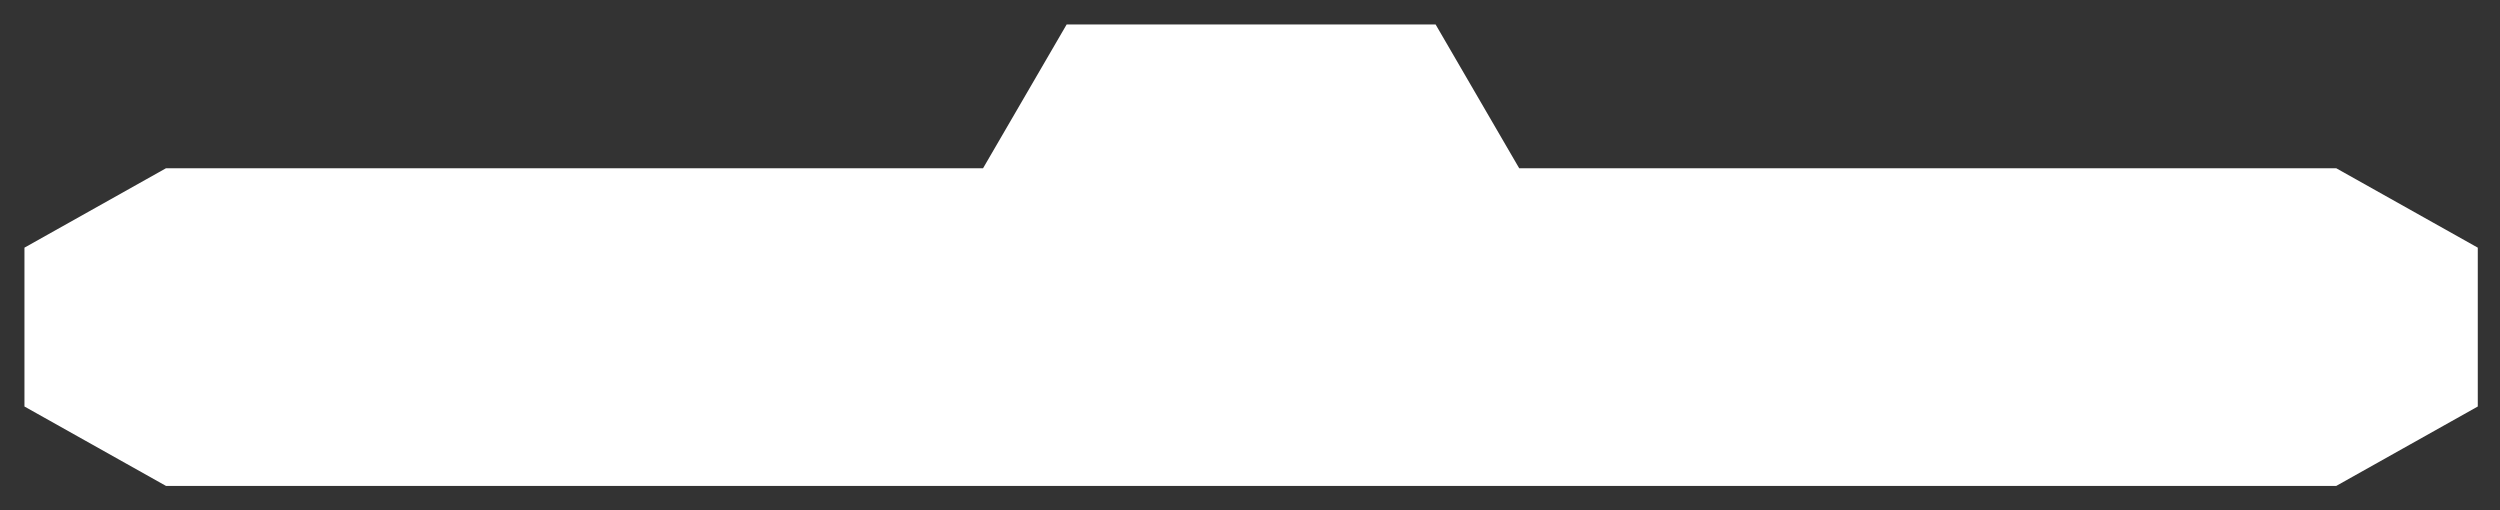 <?xml version="1.0" encoding="UTF-8" standalone="no"?>
<!-- Generator: Adobe Illustrator 16.0.3, SVG Export Plug-In . SVG Version: 6.00 Build 0)  -->

<svg
   xmlns:dc="http://purl.org/dc/elements/1.1/"
   xmlns:cc="http://creativecommons.org/ns#"
   xmlns:rdf="http://www.w3.org/1999/02/22-rdf-syntax-ns#"
   xmlns:svg="http://www.w3.org/2000/svg"
   xmlns="http://www.w3.org/2000/svg"
   xmlns:xlink="http://www.w3.org/1999/xlink"
   xmlns:sodipodi="http://sodipodi.sourceforge.net/DTD/sodipodi-0.dtd"
   xmlns:inkscape="http://www.inkscape.org/namespaces/inkscape"
   version="1.1"
   id="Layer_1"
   x="0px"
   y="0px"
   width="568.929px"
   height="116.145px"
   viewBox="-1 -1 568.929 116.145"
   enable-background="new -1 -1 568.929 116.145"
   xml:space="preserve"
   inkscape:version="0.91 r13725"
   sodipodi:docname="gen.svg"><rect x="-1" y="-1" width="568.929" height="116.145" fill="#333333" stroke="none"/><defs
     id="defs234"><linearGradient
       inkscape:collect="always"
       id="linearGradient5017"><stop
         style="stop-color:#000000;stop-opacity:1;"
         offset="0"
         id="stop5019" /><stop
         style="stop-color:#000000;stop-opacity:0;"
         offset="1"
         id="stop5021" /></linearGradient><linearGradient
       inkscape:collect="always"
       id="linearGradient5009"><stop
         style="stop-color:#000000;stop-opacity:1;"
         offset="0"
         id="stop5011" /><stop
         style="stop-color:#000000;stop-opacity:0;"
         offset="1"
         id="stop5013" /></linearGradient><linearGradient
       inkscape:collect="always"
       id="linearGradient5001"><stop
         style="stop-color:#000000;stop-opacity:1;"
         offset="0"
         id="stop5003" /><stop
         style="stop-color:#000000;stop-opacity:0;"
         offset="1"
         id="stop5005" /></linearGradient><linearGradient
       inkscape:collect="always"
       id="linearGradient4993"><stop
         style="stop-color:#000000;stop-opacity:1;"
         offset="0"
         id="stop4995" /><stop
         style="stop-color:#000000;stop-opacity:0;"
         offset="1"
         id="stop4997" /></linearGradient><linearGradient
       inkscape:collect="always"
       id="linearGradient4985"><stop
         style="stop-color:#000000;stop-opacity:1;"
         offset="0"
         id="stop4987" /><stop
         style="stop-color:#000000;stop-opacity:0;"
         offset="1"
         id="stop4989" /></linearGradient><linearGradient
       inkscape:collect="always"
       id="linearGradient4977"><stop
         style="stop-color:#000000;stop-opacity:1;"
         offset="0"
         id="stop4979" /><stop
         style="stop-color:#000000;stop-opacity:0;"
         offset="1"
         id="stop4981" /></linearGradient><linearGradient
       inkscape:collect="always"
       id="linearGradient4969"><stop
         style="stop-color:#000000;stop-opacity:1;"
         offset="0"
         id="stop4971" /><stop
         style="stop-color:#000000;stop-opacity:0;"
         offset="1"
         id="stop4973" /></linearGradient><linearGradient
       inkscape:collect="always"
       xlink:href="#linearGradient4969"
       id="linearGradient4975"
       x1="461.914"
       y1="73.433"
       x2="534.207"
       y2="73.433"
       gradientUnits="userSpaceOnUse" /><linearGradient
       inkscape:collect="always"
       xlink:href="#linearGradient4977"
       id="linearGradient4983"
       x1="433.251"
       y1="73.433"
       x2="451.513"
       y2="73.433"
       gradientUnits="userSpaceOnUse" /><linearGradient
       inkscape:collect="always"
       xlink:href="#linearGradient4985"
       id="linearGradient4991"
       x1="350.558"
       y1="73.433"
       x2="422.851"
       y2="73.433"
       gradientUnits="userSpaceOnUse" /><linearGradient
       inkscape:collect="always"
       xlink:href="#linearGradient4993"
       id="linearGradient4999"
       x1="272.915"
       y1="73.433"
       x2="339.673"
       y2="73.433"
       gradientUnits="userSpaceOnUse" /><linearGradient
       inkscape:collect="always"
       xlink:href="#linearGradient5001"
       id="linearGradient5007"
       x1="191.86"
       y1="73.519"
       x2="260.669"
       y2="73.519"
       gradientUnits="userSpaceOnUse" /><linearGradient
       inkscape:collect="always"
       xlink:href="#linearGradient5009"
       id="linearGradient5015"
       x1="113.66"
       y1="73.54"
       x2="180.047"
       y2="73.54"
       gradientUnits="userSpaceOnUse" /><linearGradient
       inkscape:collect="always"
       xlink:href="#linearGradient5017"
       id="linearGradient5023"
       x1="29.562"
       y1="73.55"
       x2="101.942"
       y2="73.55"
       gradientUnits="userSpaceOnUse" /></defs><sodipodi:namedview
     pagecolor="#ffffff"
     bordercolor="#666666"
     borderopacity="1"
     objecttolerance="10"
     gridtolerance="10"
     guidetolerance="10"
     inkscape:pageopacity="0"
     inkscape:pageshadow="2"
     inkscape:window-width="640"
     inkscape:window-height="480"
     id="namedview232"
     showgrid="false"
     inkscape:zoom="1.3199316"
     inkscape:cx="200.70203"
     inkscape:cy="68.288032"
     inkscape:current-layer="g3" /><g
     id="g3"><linearGradient
       id="path14_1_"
       gradientUnits="userSpaceOnUse"
       x1="308.144"
       y1="1410.964"
       x2="308.144"
       y2="1515.981"
       gradientTransform="matrix(1 0 0 1 -24.425 -1406.4)"><stop
         offset="0"
         style="stop-color:#D9DDE9"
         id="stop10" /><stop
         offset="0.39"
         style="stop-color:#777489"
         id="stop12" /><stop
         offset="0.98"
         style="stop-color:#D9DDE9"
         id="stop14" /></linearGradient><path
       id="path14"
       fill="url(#path14_1_)"
       d="M344.724,37.286L325.701,4.564h-0.252h-83.458h-0.25l-19.025,32.723H36.777   L4.565,55.36v36.148l32.212,18.072h493.885l32.211-18.072V55.36l-32.211-18.072L344.724,37.286L344.724,37.286z"
       style="fill:#ffffff;fill-opacity:1" /><path
       id="path16"
       fill="#202066"
       d="M309.46,13.469l-7.131,21.726h3.521l7.146-20.979c0.26-0.959,1.043-1.659,1.963-1.659   c0.931,0,1.713,0.7,1.974,1.659l6.041,17.746h-9.479v3.232H327.6l-7.132-21.726c-0.684-2.396-2.893-4.146-5.51-4.146   C312.351,9.321,310.146,11.071,309.46,13.469z M313.638,26.961l1.248-3.706l1.301,3.706H313.638z M313.121,16.323l-6.387,18.872   h4.117l2.643-7.822v3.697h8.295l-4.926-14.747c-0.25-0.821-0.996-3.182-1.873-3.182C314.109,13.141,313.363,15.501,313.121,16.323   L313.121,16.323z M290.572,13.438h12.344v-3.53h-12.639c-3.408,0-6.172,2.771-6.172,6.18v12.936c0,3.409,2.764,6.172,6.172,6.172   h12.639V18.726h-9.992v3.234h6.461v9.702h-8.813c-1.627,0-2.936-1.315-2.936-2.938v-12.35   C287.634,14.755,288.945,13.438,290.572,13.438z M292.923,22.844v3.531h2.055v0.882h-2.055c-0.486,0-0.883-0.396-0.883-0.882   v-7.648c0-0.486,0.396-0.883,0.883-0.883h9.992V14.32h-11.461c-1.627,0-2.945,1.316-2.945,2.938v10.585   c0,1.622,1.318,2.938,2.945,2.938h7.055v-7.938L292.923,22.844L292.923,22.844z M270.292,13.438h12.344v-3.53h-12.641   c-3.408,0-6.17,2.771-6.17,6.18v12.792c0,3.408,2.762,6.179,6.17,6.179h12.641v-3.531h-12.344c-1.621,0-2.938-1.314-2.938-2.938   V16.376C267.354,14.755,268.671,13.438,270.292,13.438L270.292,13.438z M279.987,21.961v-3.234h-8.227   c0-0.486,0.395-0.883,0.883-0.883h9.992V14.32h-11.461c-1.621,0-2.936,1.316-2.936,2.938v4.703H279.987L279.987,21.961z    M279.987,23.14v3.234h-8.227c0,0.485,0.395,0.882,0.883,0.882h9.992v3.522h-11.461c-1.621,0-2.936-1.314-2.936-2.938v-4.703   L279.987,23.14L279.987,23.14z M249.784,27.547h-7.412v3.233h11.314h0.145c2.123-0.076,3.82-1.827,3.82-3.966   c0-2.189-1.773-3.972-3.965-3.972h-4.459c-1.803-0.686-3.334-2.474-3.334-4.559c0-2.679,2.467-4.848,5.145-4.848h11.027V9.907   h-11.469c-4.541,0-8.225,3.69-8.225,8.233c0,4.55,3.979,8.234,8.521,8.234v-0.038l0.023,0.038h2.625   c0.32,0,0.586,0.259,0.586,0.586c0,0.326-0.268,0.586-0.586,0.586H249.784L249.784,27.547z M254.646,17.554h7.42V14.32H250.75   h-0.152c-2.123,0.076-3.818,1.827-3.818,3.966c0,2.198,1.779,3.973,3.973,3.973h4.459c1.803,0.692,3.326,2.473,3.326,4.558   c0,2.68-2.465,4.849-5.146,4.849h-11.018v3.53h11.459c4.545,0,8.234-3.683,8.234-8.232c0-4.543-3.979-8.234-8.523-8.234v0.046   l-0.029-0.045h-2.619c-0.328,0-0.586-0.259-0.586-0.586c0-0.319,0.258-0.586,0.586-0.586L254.646,17.554L254.646,17.554z"
       style="fill-opacity:1;fill:#ffffff" /><g
       id="g18"
       style="fill-opacity:1;fill:#ffffff"><linearGradient
         id="polygon37_2_"
         gradientUnits="userSpaceOnUse"
         x1="220.795"
         y1="1450.026"
         x2="270.307"
         y2="1499.537"
         gradientTransform="matrix(1 0 0 1 -24.425 -1406.4)"
         style="fill-opacity:1;fill:url(#linearGradient5007)"><stop
           offset="0"
           style="stop-color:#D9DDE9;fill-opacity:1;fill:url(#linearGradient5007)"
           id="stop21" /><stop
           offset="0.39"
           style="stop-color:#777489;fill-opacity:1;fill:url(#linearGradient5007)"
           id="stop23" /><stop
           offset="0.98"
           style="stop-color:#D9DDE9;fill-opacity:1;fill:url(#linearGradient5007)"
           id="stop25" /></linearGradient><polygon
         id="polygon37"
         fill="url(#polygon37_2_)"
         points="260.669,47.433 260.669,99.606 243.101,99.606 243.101,80.333     209.429,61.171 209.429,99.606 191.86,99.606 191.86,47.433 210.161,47.433 243.101,66.173 243.101,47.433   "
         style="fill-opacity:1;fill:#ffffff" /><linearGradient
         id="polygon37_3_"
         gradientUnits="userSpaceOnUse"
         x1="221.69"
         y1="1450.804"
         x2="269.721"
         y2="1498.835"
         gradientTransform="matrix(1 0 0 1 -24.425 -1406.4)"
         style="fill-opacity:1;fill:url(#linearGradient5007)"><stop
           offset="0"
           style="stop-color:#000000;fill-opacity:1;fill:url(#linearGradient5007)"
           id="stop29" /><stop
           offset="0.11"
           style="stop-color:#181C4E;fill-opacity:1;fill:url(#linearGradient5007)"
           id="stop31" /><stop
           offset="0.22"
           style="stop-color:#181818;fill-opacity:1;fill:url(#linearGradient5007)"
           id="stop33" /><stop
           offset="0.34"
           style="stop-color:#181C4E;fill-opacity:1;fill:url(#linearGradient5007)"
           id="stop35" /><stop
           offset="0.47"
           style="stop-color:#000000;fill-opacity:1;fill:url(#linearGradient5007)"
           id="stop37" /><stop
           offset="0.59"
           style="stop-color:#181C4E;fill-opacity:1;fill:url(#linearGradient5007)"
           id="stop39" /><stop
           offset="0.72"
           style="stop-color:#000000;fill-opacity:1;fill:url(#linearGradient5007)"
           id="stop41" /><stop
           offset="0.84"
           style="stop-color:#181C4E;fill-opacity:1;fill:url(#linearGradient5007)"
           id="stop43" /><stop
           offset="0.98"
           style="stop-color:#000000;fill-opacity:1;fill:url(#linearGradient5007)"
           id="stop45" /></linearGradient></g><g
       id="g48"
       style="fill-opacity:1;fill:#ffffff"><linearGradient
         id="rect58_2_"
         gradientUnits="userSpaceOnUse"
         x1="449.509"
         y1="1461.434"
         x2="499.751"
         y2="1514.88"
         gradientTransform="matrix(1 0 0 1 -24.425 -1406.4)"
         style="fill-opacity:1;fill:url(#linearGradient4983)"><stop
           offset="0"
           style="stop-color:#D9DDE9;fill-opacity:1;fill:url(#linearGradient4983)"
           id="stop51" /><stop
           offset="0.39"
           style="stop-color:#777489;fill-opacity:1;fill:url(#linearGradient4983)"
           id="stop53" /><stop
           offset="0.98"
           style="stop-color:#D9DDE9;fill-opacity:1;fill:url(#linearGradient4983)"
           id="stop55" /></linearGradient><rect
         id="rect58"
         x="433.251"
         y="47.179"
         fill="url(#rect58_2_)"
         width="18.262"
         height="52.509"
         style="fill-opacity:1;fill:#ffffff" /><linearGradient
         id="rect58_3_"
         gradientUnits="userSpaceOnUse"
         x1="450.21"
         y1="1462.18"
         x2="498.416"
         y2="1513.46"
         gradientTransform="matrix(1 0 0 1 -24.425 -1406.4)"
         style="fill-opacity:1;fill:url(#linearGradient4983)"><stop
           offset="0"
           style="stop-color:#000000;fill-opacity:1;fill:url(#linearGradient4983)"
           id="stop59" /><stop
           offset="0.11"
           style="stop-color:#181C4E;fill-opacity:1;fill:url(#linearGradient4983)"
           id="stop61" /><stop
           offset="0.22"
           style="stop-color:#181818;fill-opacity:1;fill:url(#linearGradient4983)"
           id="stop63" /><stop
           offset="0.34"
           style="stop-color:#181C4E;fill-opacity:1;fill:url(#linearGradient4983)"
           id="stop65" /><stop
           offset="0.47"
           style="stop-color:#000000;fill-opacity:1;fill:url(#linearGradient4983)"
           id="stop67" /><stop
           offset="0.59"
           style="stop-color:#181C4E;fill-opacity:1;fill:url(#linearGradient4983)"
           id="stop69" /><stop
           offset="0.72"
           style="stop-color:#000000;fill-opacity:1;fill:url(#linearGradient4983)"
           id="stop71" /><stop
           offset="0.84"
           style="stop-color:#181C4E;fill-opacity:1;fill:url(#linearGradient4983)"
           id="stop73" /><stop
           offset="0.98"
           style="stop-color:#000000;fill-opacity:1;fill:url(#linearGradient4983)"
           id="stop75" /></linearGradient></g><g
       id="g78"
       style="fill-opacity:1;fill:#ffffff"><linearGradient
         id="polygon79_2_"
         gradientUnits="userSpaceOnUse"
         x1="300.5"
         y1="1450.364"
         x2="350.308"
         y2="1500.173"
         gradientTransform="matrix(1 0 0 1 -24.425 -1406.4)"
         style="fill-opacity:1;fill:url(#linearGradient4999)"><stop
           offset="0"
           style="stop-color:#D9DDE9;fill-opacity:1;fill:url(#linearGradient4999)"
           id="stop81" /><stop
           offset="0.39"
           style="stop-color:#777489;fill-opacity:1;fill:url(#linearGradient4999)"
           id="stop83" /><stop
           offset="0.98"
           style="stop-color:#D9DDE9;fill-opacity:1;fill:url(#linearGradient4999)"
           id="stop85" /></linearGradient><polygon
         id="polygon79"
         fill="url(#polygon79_2_)"
         points="320.921,57.68 290.917,57.68 290.917,68.182 326.921,68.182     309.669,78.684 290.917,78.684 290.917,89.186 339.673,89.186 322.421,99.688 272.915,99.688 272.915,59.182 290.917,47.179     338.173,47.179   "
         style="fill-opacity:1;fill:#ffffff" /><linearGradient
         id="polygon79_3_"
         gradientUnits="userSpaceOnUse"
         x1="301.62"
         y1="1451.46"
         x2="349.578"
         y2="1499.419"
         gradientTransform="matrix(1 0 0 1 -24.425 -1406.4)"
         style="fill-opacity:1;fill:url(#linearGradient4999)"><stop
           offset="0"
           style="stop-color:#000000;fill-opacity:1;fill:url(#linearGradient4999)"
           id="stop89" /><stop
           offset="0.11"
           style="stop-color:#181C4E;fill-opacity:1;fill:url(#linearGradient4999)"
           id="stop91" /><stop
           offset="0.22"
           style="stop-color:#181818;fill-opacity:1;fill:url(#linearGradient4999)"
           id="stop93" /><stop
           offset="0.34"
           style="stop-color:#181C4E;fill-opacity:1;fill:url(#linearGradient4999)"
           id="stop95" /><stop
           offset="0.47"
           style="stop-color:#000000;fill-opacity:1;fill:url(#linearGradient4999)"
           id="stop97" /><stop
           offset="0.59"
           style="stop-color:#181C4E;fill-opacity:1;fill:url(#linearGradient4999)"
           id="stop99" /><stop
           offset="0.72"
           style="stop-color:#000000;fill-opacity:1;fill:url(#linearGradient4999)"
           id="stop101" /><stop
           offset="0.84"
           style="stop-color:#181C4E;fill-opacity:1;fill:url(#linearGradient4999)"
           id="stop103" /><stop
           offset="0.98"
           style="stop-color:#000000;fill-opacity:1;fill:url(#linearGradient4999)"
           id="stop105" /></linearGradient></g><g
       id="g108"
       style="fill-opacity:1;fill:#ffffff"><linearGradient
         id="polygon100_2_"
         gradientUnits="userSpaceOnUse"
         x1="141.228"
         y1="1450.637"
         x2="190.761"
         y2="1500.169"
         gradientTransform="matrix(1 0 0 1 -24.425 -1406.4)"
         style="fill-opacity:1;fill:url(#linearGradient5015)"><stop
           offset="0"
           style="stop-color:#D9DDE9;fill-opacity:1;fill:url(#linearGradient5015)"
           id="stop111" /><stop
           offset="0.39"
           style="stop-color:#777489;fill-opacity:1;fill:url(#linearGradient5015)"
           id="stop113" /><stop
           offset="0.98"
           style="stop-color:#D9DDE9;fill-opacity:1;fill:url(#linearGradient5015)"
           id="stop115" /></linearGradient><polygon
         id="polygon100"
         fill="url(#polygon100_2_)"
         points="161.399,57.878 131.563,57.878 131.563,68.317 167.366,68.317     150.21,78.762 131.563,78.762 131.563,89.204 180.047,89.204 162.89,99.647 113.66,99.647 113.66,59.368 131.563,47.433     178.555,47.433   "
         style="fill-opacity:1;fill:#ffffff" /><linearGradient
         id="polygon100_3_"
         gradientUnits="userSpaceOnUse"
         x1="142.081"
         y1="1451.468"
         x2="190.206"
         y2="1499.594"
         gradientTransform="matrix(1 0 0 1 -24.425 -1406.4)"
         style="fill-opacity:1;fill:url(#linearGradient5015)"><stop
           offset="0"
           style="stop-color:#000000;fill-opacity:1;fill:url(#linearGradient5015)"
           id="stop119" /><stop
           offset="0.11"
           style="stop-color:#181C4E;fill-opacity:1;fill:url(#linearGradient5015)"
           id="stop121" /><stop
           offset="0.22"
           style="stop-color:#181818;fill-opacity:1;fill:url(#linearGradient5015)"
           id="stop123" /><stop
           offset="0.34"
           style="stop-color:#181C4E;fill-opacity:1;fill:url(#linearGradient5015)"
           id="stop125" /><stop
           offset="0.47"
           style="stop-color:#000000;fill-opacity:1;fill:url(#linearGradient5015)"
           id="stop127" /><stop
           offset="0.59"
           style="stop-color:#181C4E;fill-opacity:1;fill:url(#linearGradient5015)"
           id="stop129" /><stop
           offset="0.72"
           style="stop-color:#000000;fill-opacity:1;fill:url(#linearGradient5015)"
           id="stop131" /><stop
           offset="0.84"
           style="stop-color:#181C4E;fill-opacity:1;fill:url(#linearGradient5015)"
           id="stop133" /><stop
           offset="0.98"
           style="stop-color:#000000;fill-opacity:1;fill:url(#linearGradient5015)"
           id="stop135" /></linearGradient></g><g
       id="g138"
       style="fill-opacity:1;fill:#ffffff"><linearGradient
         id="polygon121_2_"
         gradientUnits="userSpaceOnUse"
         x1="64.992"
         y1="1454.767"
         x2="113.868"
         y2="1503.642"
         gradientTransform="matrix(1 0 0 1 -24.425 -1406.4)"
         style="fill-opacity:1;fill:url(#linearGradient5023)"><stop
           offset="0"
           style="stop-color:#D9DDE9;fill-opacity:1;fill:url(#linearGradient5023)"
           id="stop141" /><stop
           offset="0.39"
           style="stop-color:#777489;fill-opacity:1;fill:url(#linearGradient5023)"
           id="stop143" /><stop
           offset="0.98"
           style="stop-color:#D9DDE9;fill-opacity:1;fill:url(#linearGradient5023)"
           id="stop145" /></linearGradient><polygon
         id="polygon121"
         fill="url(#polygon121_2_)"
         points="29.562,59.372 47.47,47.433 101.942,47.433 84.779,57.882     47.47,57.882 47.47,89.219 81.048,89.219 81.048,76.534 60.155,76.534 77.317,66.089 98.958,66.089 98.958,87.727 81.048,99.667     29.562,99.667   "
         style="fill-opacity:1;fill:#ffffff" /><linearGradient
         id="polygon121_3_"
         gradientUnits="userSpaceOnUse"
         x1="65.687"
         y1="1455.464"
         x2="113.198"
         y2="1502.976"
         gradientTransform="matrix(1 0 0 1 -24.425 -1406.4)"
         style="fill-opacity:1;fill:url(#linearGradient5023)"><stop
           offset="0"
           style="stop-color:#000000;fill-opacity:1;fill:url(#linearGradient5023)"
           id="stop149" /><stop
           offset="0.11"
           style="stop-color:#181C4E;fill-opacity:1;fill:url(#linearGradient5023)"
           id="stop151" /><stop
           offset="0.22"
           style="stop-color:#181818;fill-opacity:1;fill:url(#linearGradient5023)"
           id="stop153" /><stop
           offset="0.34"
           style="stop-color:#181C4E;fill-opacity:1;fill:url(#linearGradient5023)"
           id="stop155" /><stop
           offset="0.47"
           style="stop-color:#000000;fill-opacity:1;fill:url(#linearGradient5023)"
           id="stop157" /><stop
           offset="0.59"
           style="stop-color:#181C4E;fill-opacity:1;fill:url(#linearGradient5023)"
           id="stop159" /><stop
           offset="0.72"
           style="stop-color:#000000;fill-opacity:1;fill:url(#linearGradient5023)"
           id="stop161" /><stop
           offset="0.84"
           style="stop-color:#181C4E;fill-opacity:1;fill:url(#linearGradient5023)"
           id="stop163" /><stop
           offset="0.98"
           style="stop-color:#000000;fill-opacity:1;fill:url(#linearGradient5023)"
           id="stop165" /></linearGradient></g><g
       id="g168"
       style="fill-opacity:1;fill:#ffffff"><polygon
         fill="#C2C4D2"
         points="422.089,89.034 404.587,99.688 350.558,99.688 368.06,89.034 402.304,89.034 402.304,78.382     350.558,78.382 350.558,57.835 368.06,47.179 422.851,47.179 405.349,57.835 369.582,57.835 369.582,67.725 422.089,67.725   "
         id="polygon170"
         style="fill-opacity:1;fill:#ffffff" /><linearGradient
         id="polygon142_2_"
         gradientUnits="userSpaceOnUse"
         x1="350.523"
         y1="-651.4"
         x2="422.816"
         y2="-651.4"
         gradientTransform="matrix(1 0 0 -1 0.035 -577.966)"
         style="fill-opacity:1;fill:url(#linearGradient4991)"><stop
           offset="0"
           style="stop-color:#D9DDE9;fill-opacity:1;fill:url(#linearGradient4991)"
           id="stop173" /><stop
           offset="0.39"
           style="stop-color:#777489;fill-opacity:1;fill:url(#linearGradient4991)"
           id="stop175" /><stop
           offset="0.98"
           style="stop-color:#D9DDE9;fill-opacity:1;fill:url(#linearGradient4991)"
           id="stop177" /></linearGradient><polygon
         id="polygon142"
         fill="url(#polygon142_2_)"
         points="402.304,89.034 402.304,78.382 350.558,78.382 350.558,57.835     368.06,47.179 422.851,47.179 405.349,57.835 369.582,57.835 369.582,67.725 422.089,67.725 422.089,89.034 404.587,99.688     350.558,99.688 368.06,89.034   "
         style="fill-opacity:1;fill:#ffffff" /><linearGradient
         id="polygon142_3_"
         gradientUnits="userSpaceOnUse"
         x1="381.426"
         y1="1450.132"
         x2="430.443"
         y2="1499.149"
         gradientTransform="matrix(1 0 0 1 -24.425 -1406.4)"
         style="fill-opacity:1;fill:url(#linearGradient4991)"><stop
           offset="0"
           style="stop-color:#000000;fill-opacity:1;fill:url(#linearGradient4991)"
           id="stop181" /><stop
           offset="0.11"
           style="stop-color:#181C4E;fill-opacity:1;fill:url(#linearGradient4991)"
           id="stop183" /><stop
           offset="0.22"
           style="stop-color:#181818;fill-opacity:1;fill:url(#linearGradient4991)"
           id="stop185" /><stop
           offset="0.34"
           style="stop-color:#181C4E;fill-opacity:1;fill:url(#linearGradient4991)"
           id="stop187" /><stop
           offset="0.47"
           style="stop-color:#000000;fill-opacity:1;fill:url(#linearGradient4991)"
           id="stop189" /><stop
           offset="0.59"
           style="stop-color:#181C4E;fill-opacity:1;fill:url(#linearGradient4991)"
           id="stop191" /><stop
           offset="0.72"
           style="stop-color:#000000;fill-opacity:1;fill:url(#linearGradient4991)"
           id="stop193" /><stop
           offset="0.84"
           style="stop-color:#181C4E;fill-opacity:1;fill:url(#linearGradient4991)"
           id="stop195" /><stop
           offset="0.98"
           style="stop-color:#000000;fill-opacity:1;fill:url(#linearGradient4991)"
           id="stop197" /></linearGradient></g><g
       id="g200"
       style="fill-opacity:1;fill:#ffffff"><polygon
         fill="#C2C4D2"
         points="533.447,89.034 515.945,99.688 461.914,99.688 479.417,89.034 513.662,89.034 513.662,78.382     461.914,78.382 461.914,57.835 479.417,47.179 534.207,47.179 516.705,57.835 480.939,57.835 480.939,67.725 533.447,67.725   "
         id="polygon202"
         style="fill-opacity:1;fill:#ffffff" /><linearGradient
         id="polygon163_2_"
         gradientUnits="userSpaceOnUse"
         x1="491.636"
         y1="1448.985"
         x2="542.546"
         y2="1499.895"
         gradientTransform="matrix(1 0 0 1 -24.425 -1406.4)"
         style="fill-opacity:1;fill:url(#linearGradient4975)"><stop
           offset="0"
           style="stop-color:#D9DDE9;fill-opacity:1;fill:url(#linearGradient4975)"
           id="stop205" /><stop
           offset="0.39"
           style="stop-color:#777489;fill-opacity:1;fill:url(#linearGradient4975)"
           id="stop207" /><stop
           offset="0.98"
           style="stop-color:#D9DDE9;fill-opacity:1;fill:url(#linearGradient4975)"
           id="stop209" /></linearGradient><polygon
         id="polygon163"
         fill="url(#polygon163_2_)"
         points="513.662,89.034 513.662,78.382 461.914,78.382 461.914,57.835     479.417,47.179 534.207,47.179 516.705,57.835 480.939,57.835 480.939,67.725 533.447,67.725 533.447,89.034 515.945,99.688     461.914,99.688 479.417,89.034   "
         style="fill-opacity:1;fill:#ffffff" /><linearGradient
         id="polygon163_3_"
         gradientUnits="userSpaceOnUse"
         x1="492.782"
         y1="1450.132"
         x2="541.799"
         y2="1499.149"
         gradientTransform="matrix(1 0 0 1 -24.425 -1406.4)"
         style="fill-opacity:1;fill:url(#linearGradient4975)"><stop
           offset="0"
           style="stop-color:#000000;fill-opacity:1;fill:url(#linearGradient4975)"
           id="stop213" /><stop
           offset="0.11"
           style="stop-color:#181C4E;fill-opacity:1;fill:url(#linearGradient4975)"
           id="stop215" /><stop
           offset="0.22"
           style="stop-color:#181818;fill-opacity:1;fill:url(#linearGradient4975)"
           id="stop217" /><stop
           offset="0.34"
           style="stop-color:#181C4E;fill-opacity:1;fill:url(#linearGradient4975)"
           id="stop219" /><stop
           offset="0.47"
           style="stop-color:#000000;fill-opacity:1;fill:url(#linearGradient4975)"
           id="stop221" /><stop
           offset="0.59"
           style="stop-color:#181C4E;fill-opacity:1;fill:url(#linearGradient4975)"
           id="stop223" /><stop
           offset="0.72"
           style="stop-color:#000000;fill-opacity:1;fill:url(#linearGradient4975)"
           id="stop225" /><stop
           offset="0.84"
           style="stop-color:#181C4E;fill-opacity:1;fill:url(#linearGradient4975)"
           id="stop227" /><stop
           offset="0.98"
           style="stop-color:#000000;fill-opacity:1;fill:url(#linearGradient4975)"
           id="stop229" /></linearGradient></g></g></svg>